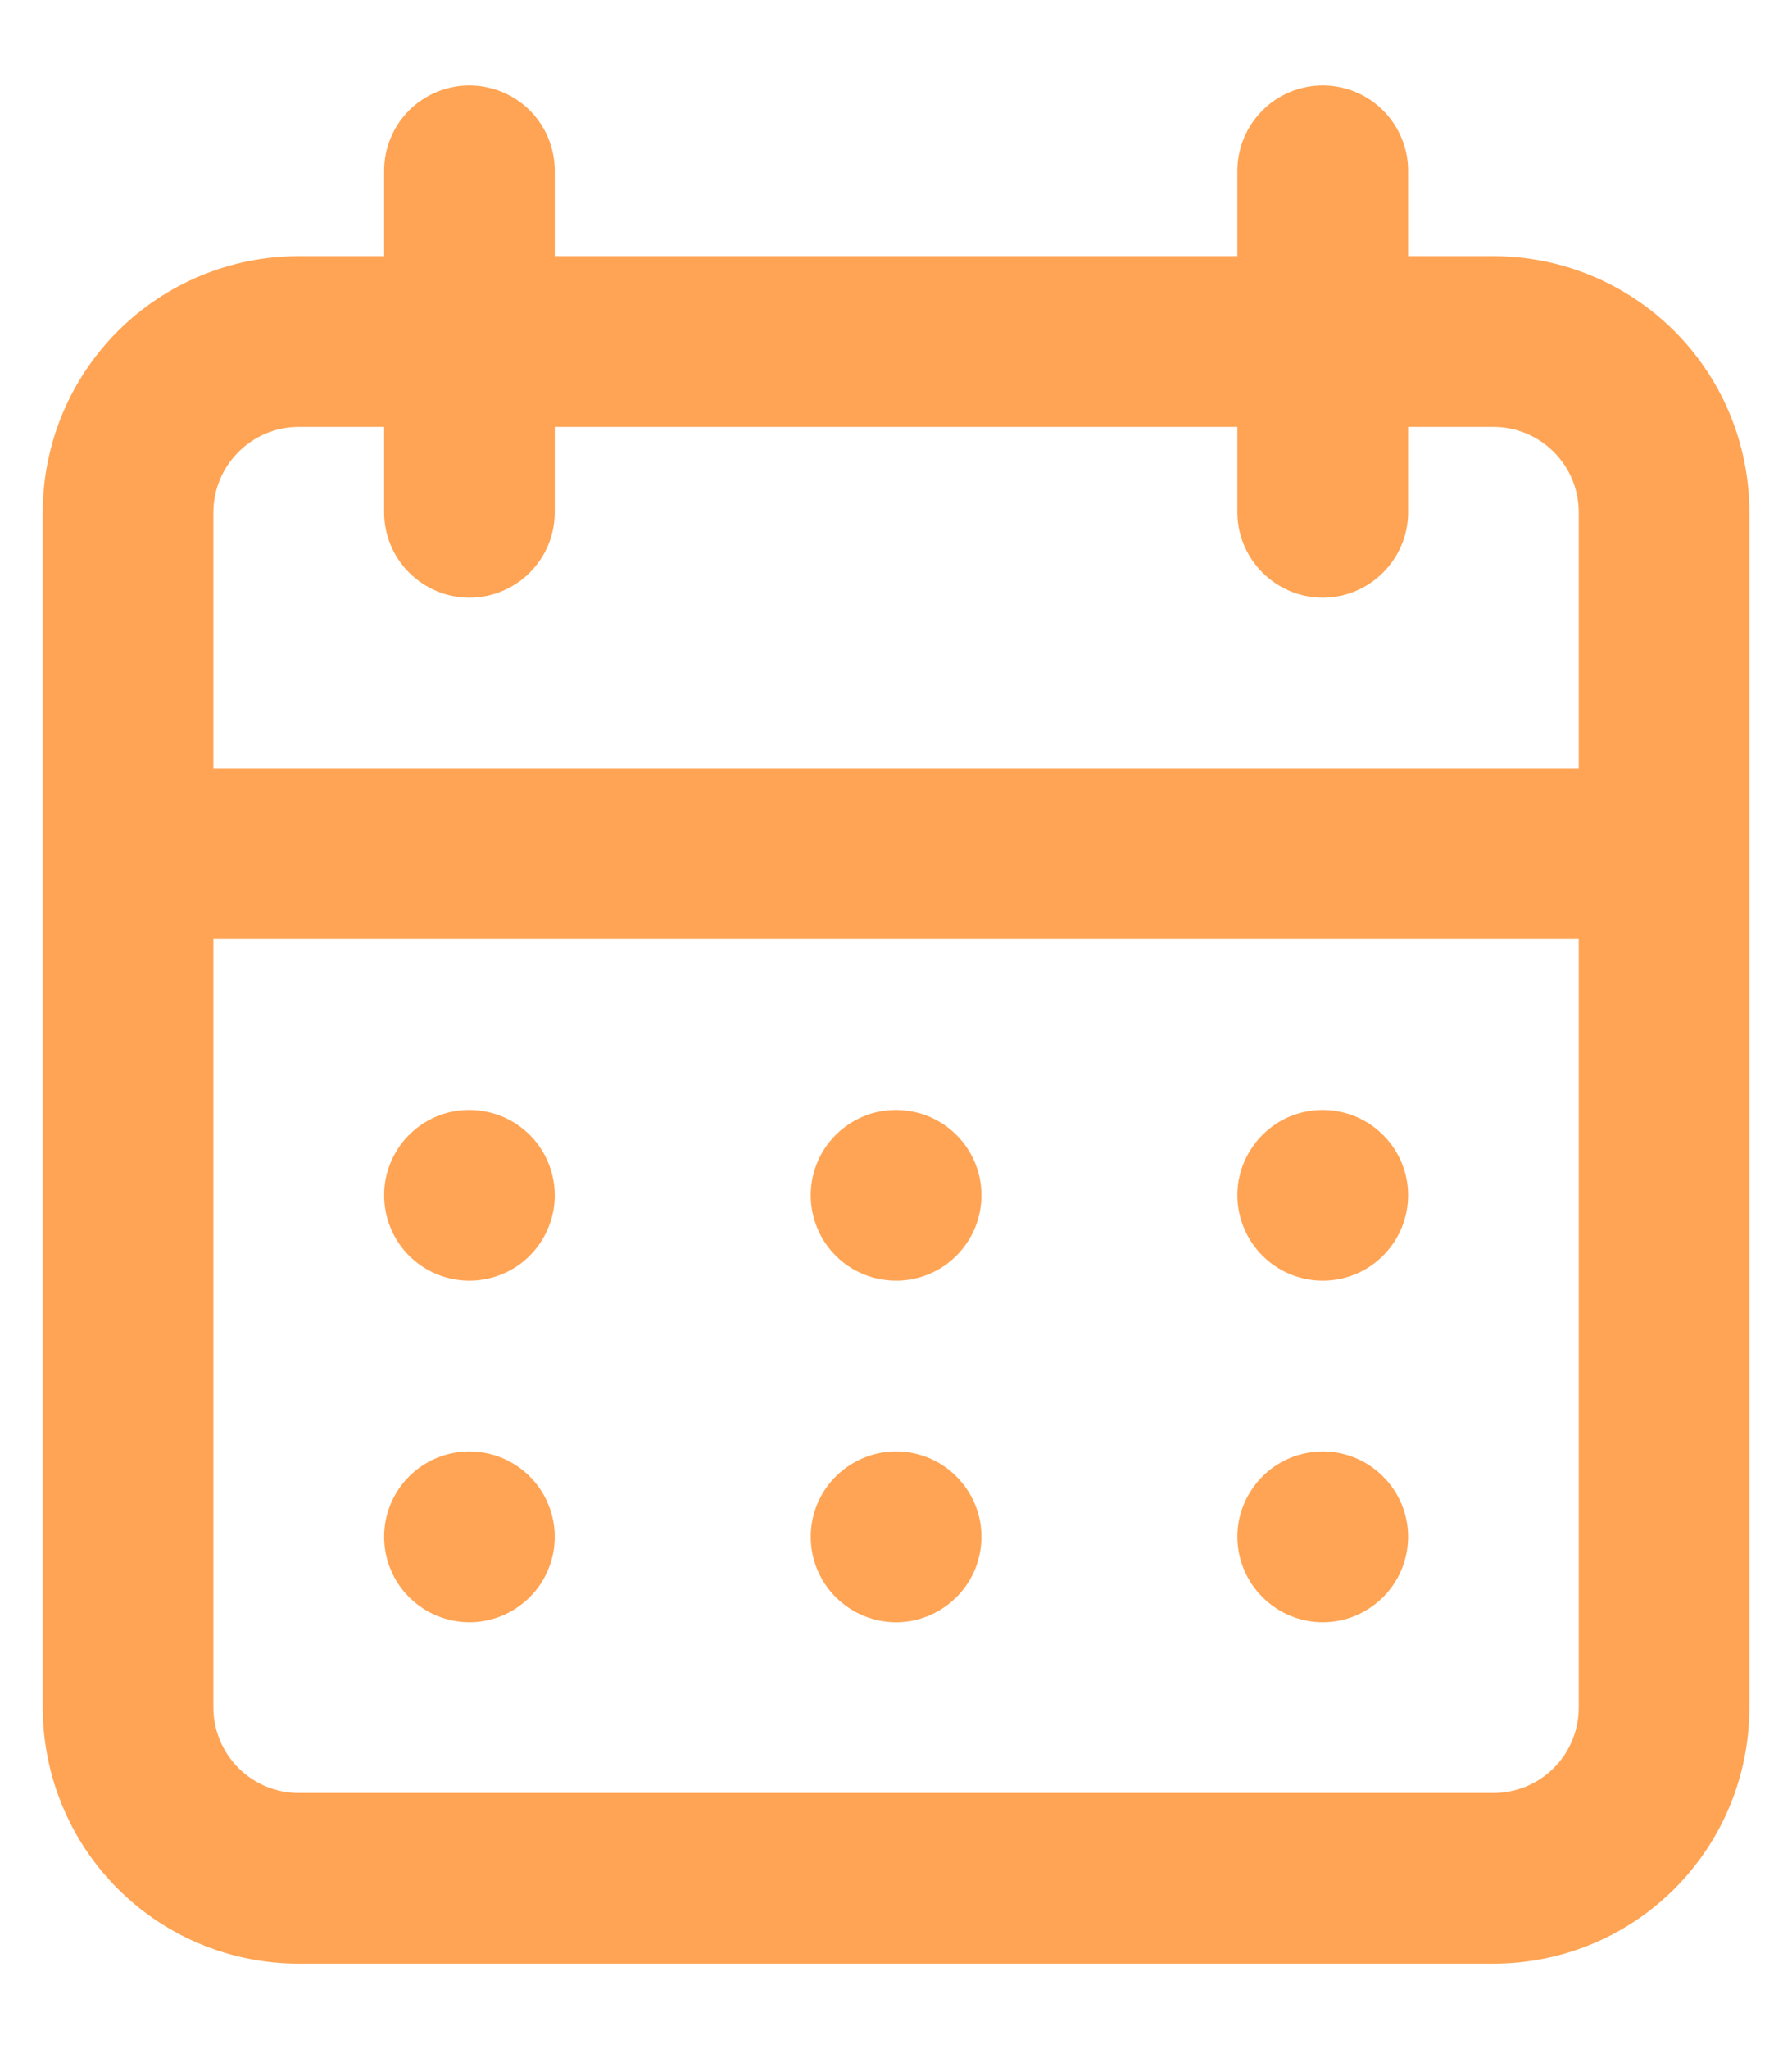 <svg width="14" height="16" viewBox="0 0 14 16" fill="none" xmlns="http://www.w3.org/2000/svg">
<path d="M7.001 12.667C7.133 12.667 7.261 12.628 7.371 12.554C7.481 12.481 7.566 12.377 7.617 12.255C7.667 12.133 7.68 11.999 7.655 11.87C7.629 11.741 7.565 11.622 7.472 11.529C7.379 11.435 7.26 11.372 7.131 11.346C7.001 11.32 6.867 11.334 6.746 11.384C6.624 11.435 6.52 11.52 6.446 11.63C6.373 11.739 6.334 11.868 6.334 12C6.334 12.177 6.404 12.346 6.529 12.471C6.654 12.596 6.824 12.667 7.001 12.667ZM10.334 12.667C10.466 12.667 10.595 12.628 10.704 12.554C10.814 12.481 10.899 12.377 10.95 12.255C11 12.133 11.014 11.999 10.988 11.87C10.962 11.741 10.899 11.622 10.805 11.529C10.712 11.435 10.593 11.372 10.464 11.346C10.335 11.32 10.201 11.334 10.079 11.384C9.957 11.435 9.853 11.52 9.78 11.63C9.706 11.739 9.667 11.868 9.667 12C9.667 12.177 9.738 12.346 9.863 12.471C9.988 12.596 10.157 12.667 10.334 12.667ZM10.334 10C10.466 10 10.595 9.961 10.704 9.888C10.814 9.814 10.899 9.71 10.95 9.588C11 9.467 11.014 9.333 10.988 9.203C10.962 9.074 10.899 8.955 10.805 8.862C10.712 8.769 10.593 8.705 10.464 8.68C10.335 8.654 10.201 8.667 10.079 8.717C9.957 8.768 9.853 8.853 9.78 8.963C9.706 9.073 9.667 9.201 9.667 9.333C9.667 9.51 9.738 9.68 9.863 9.805C9.988 9.93 10.157 10 10.334 10ZM7.001 10C7.133 10 7.261 9.961 7.371 9.888C7.481 9.814 7.566 9.71 7.617 9.588C7.667 9.467 7.68 9.333 7.655 9.203C7.629 9.074 7.565 8.955 7.472 8.862C7.379 8.769 7.26 8.705 7.131 8.68C7.001 8.654 6.867 8.667 6.746 8.717C6.624 8.768 6.52 8.853 6.446 8.963C6.373 9.073 6.334 9.201 6.334 9.333C6.334 9.51 6.404 9.68 6.529 9.805C6.654 9.93 6.824 10 7.001 10ZM11.667 2H11.001V1.333C11.001 1.157 10.93 0.987 10.805 0.862C10.68 0.737 10.511 0.667 10.334 0.667C10.157 0.667 9.988 0.737 9.863 0.862C9.738 0.987 9.667 1.157 9.667 1.333V2H4.334V1.333C4.334 1.157 4.264 0.987 4.139 0.862C4.014 0.737 3.844 0.667 3.667 0.667C3.491 0.667 3.321 0.737 3.196 0.862C3.071 0.987 3.001 1.157 3.001 1.333V2H2.334C1.804 2 1.295 2.211 0.92 2.586C0.545 2.961 0.334 3.47 0.334 4V13.333C0.334 13.864 0.545 14.373 0.92 14.748C1.295 15.123 1.804 15.333 2.334 15.333H11.667C12.198 15.333 12.707 15.123 13.082 14.748C13.457 14.373 13.667 13.864 13.667 13.333V4C13.667 3.47 13.457 2.961 13.082 2.586C12.707 2.211 12.198 2 11.667 2ZM12.334 13.333C12.334 13.51 12.264 13.68 12.139 13.805C12.014 13.93 11.844 14 11.667 14H2.334C2.157 14 1.988 13.93 1.863 13.805C1.738 13.68 1.667 13.51 1.667 13.333V7.333H12.334V13.333ZM12.334 6H1.667V4C1.667 3.823 1.738 3.654 1.863 3.529C1.988 3.404 2.157 3.333 2.334 3.333H3.001V4C3.001 4.177 3.071 4.346 3.196 4.471C3.321 4.596 3.491 4.667 3.667 4.667C3.844 4.667 4.014 4.596 4.139 4.471C4.264 4.346 4.334 4.177 4.334 4V3.333H9.667V4C9.667 4.177 9.738 4.346 9.863 4.471C9.988 4.596 10.157 4.667 10.334 4.667C10.511 4.667 10.68 4.596 10.805 4.471C10.93 4.346 11.001 4.177 11.001 4V3.333H11.667C11.844 3.333 12.014 3.404 12.139 3.529C12.264 3.654 12.334 3.823 12.334 4V6ZM3.667 10C3.799 10 3.928 9.961 4.038 9.888C4.147 9.814 4.233 9.71 4.283 9.588C4.334 9.467 4.347 9.333 4.321 9.203C4.295 9.074 4.232 8.955 4.139 8.862C4.045 8.769 3.927 8.705 3.797 8.68C3.668 8.654 3.534 8.667 3.412 8.717C3.29 8.768 3.186 8.853 3.113 8.963C3.04 9.073 3.001 9.201 3.001 9.333C3.001 9.51 3.071 9.68 3.196 9.805C3.321 9.93 3.491 10 3.667 10ZM3.667 12.667C3.799 12.667 3.928 12.628 4.038 12.554C4.147 12.481 4.233 12.377 4.283 12.255C4.334 12.133 4.347 11.999 4.321 11.87C4.295 11.741 4.232 11.622 4.139 11.529C4.045 11.435 3.927 11.372 3.797 11.346C3.668 11.32 3.534 11.334 3.412 11.384C3.29 11.435 3.186 11.52 3.113 11.63C3.04 11.739 3.001 11.868 3.001 12C3.001 12.177 3.071 12.346 3.196 12.471C3.321 12.596 3.491 12.667 3.667 12.667Z" fill="#FFA454"/>
</svg>
